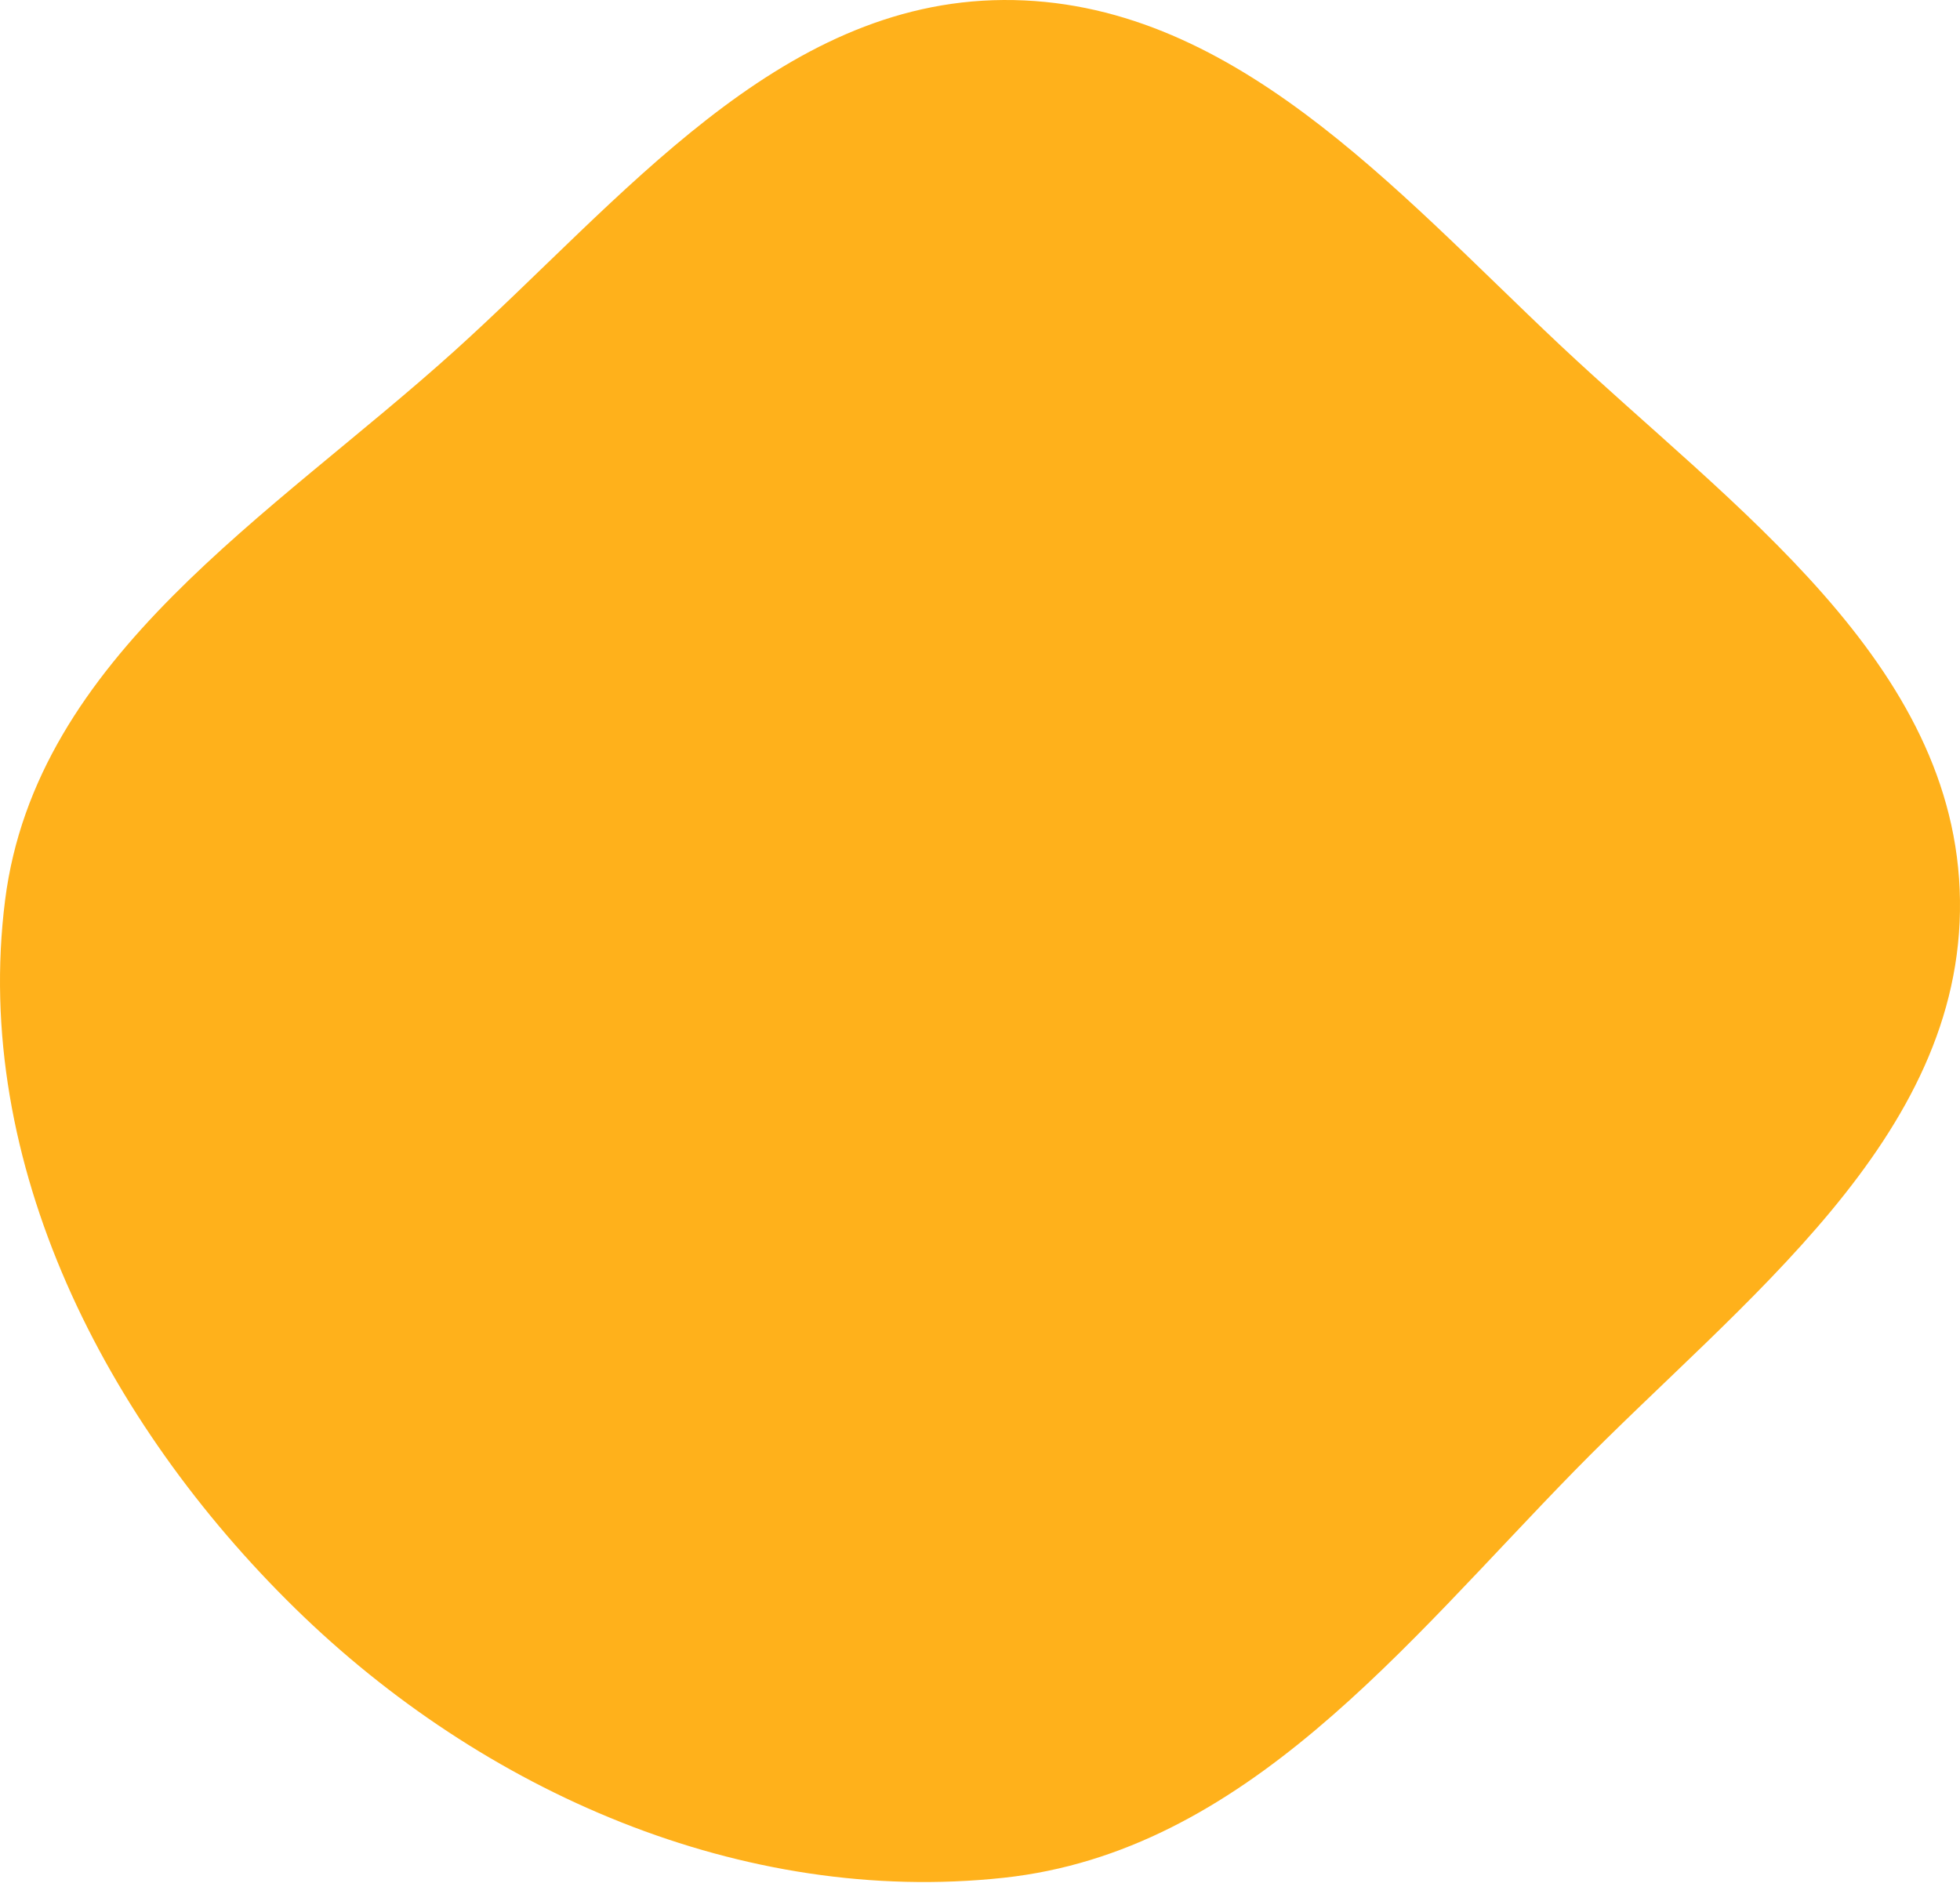 <svg width="846" height="813" viewBox="0 0 846 813" fill="none" xmlns="http://www.w3.org/2000/svg">
<path fill-rule="evenodd" clip-rule="evenodd" d="M433.101 0.003C530.905 -0.596 601.818 81.611 673.041 148.642C747.677 218.884 844.62 286.099 845.985 388.582C847.358 491.62 751.584 561.342 679.519 635C606.194 709.947 537.353 799.398 433.101 810.593C320.407 822.695 208.369 773.595 127.393 694.29C45.608 614.194 -12.176 502.15 2.198 388.582C15.521 283.31 117.282 222.626 196.084 151.564C268.482 86.277 335.615 0.601 433.101 0.003Z" fill="#FFB11B"/>
</svg>
